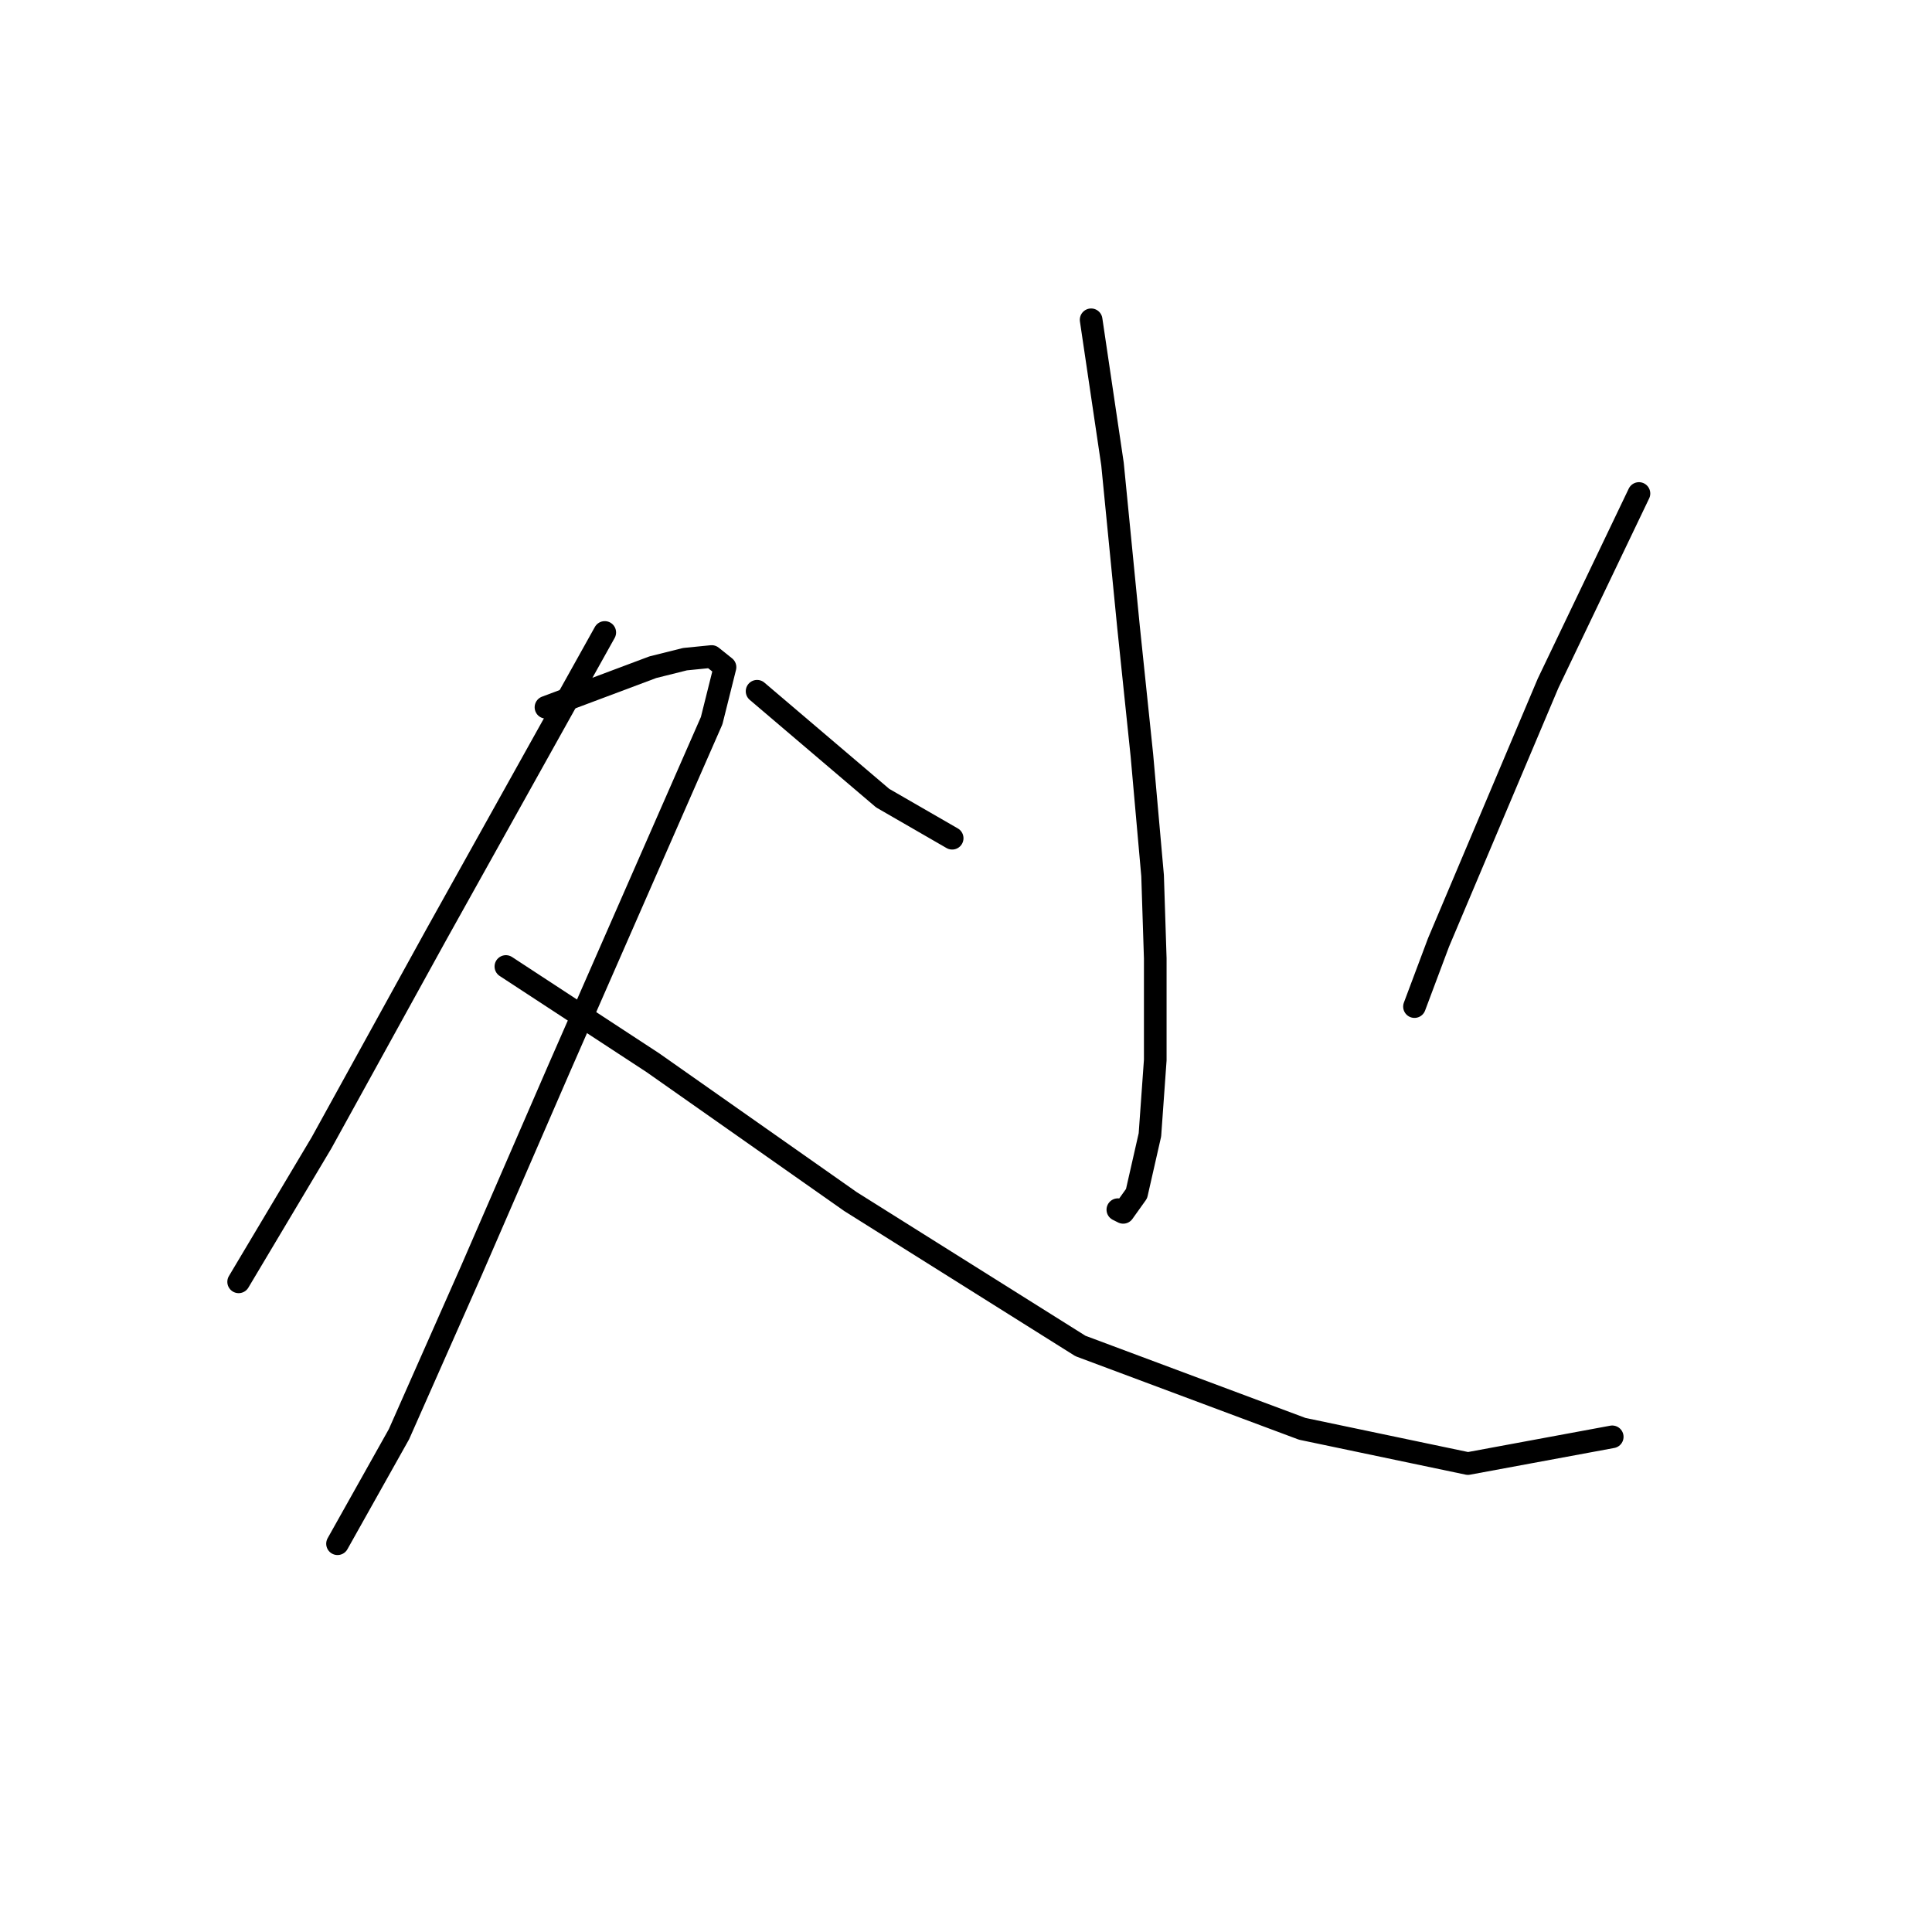 <?xml version="1.0" standalone="no"?>
    <svg width="256" height="256" xmlns="http://www.w3.org/2000/svg" version="1.1">
    <polyline stroke="black" stroke-width="3" stroke-linecap="round" fill="transparent" stroke-linejoin="round" points="80.134 83.804 57.825 123.817 42.599 151.437 31.622 169.85 31.622 169.85 " />
        <polyline stroke="black" stroke-width="3" stroke-linecap="round" fill="transparent" stroke-linejoin="round" points="72.343 93.719 86.507 88.407 90.757 87.345 94.298 86.991 96.068 88.407 94.298 95.489 85.445 115.673 74.114 141.522 62.429 168.434 52.868 190.034 44.724 204.552 44.724 204.552 " />
        <polyline stroke="black" stroke-width="3" stroke-linecap="round" fill="transparent" stroke-linejoin="round" points="67.032 128.066 86.507 140.814 112.711 159.227 143.163 178.349 172.554 189.326 194.508 193.929 213.629 190.388 213.629 190.388 " />
        <polyline stroke="black" stroke-width="3" stroke-linecap="round" fill="transparent" stroke-linejoin="round" points="144.58 42.374 147.413 61.496 149.537 83.096 151.308 100.093 152.724 116.027 153.078 127.004 153.078 140.46 152.37 150.375 150.599 158.165 148.829 160.644 148.121 160.289 148.121 160.289 " />
        <polyline stroke="black" stroke-width="3" stroke-linecap="round" fill="transparent" stroke-linejoin="round" points="100.317 91.594 116.96 105.758 126.167 111.07 126.167 111.07 " />
        <polyline stroke="black" stroke-width="3" stroke-linecap="round" fill="transparent" stroke-linejoin="round" points="217.17 65.391 205.131 90.532 190.613 124.88 187.426 133.378 187.426 133.378 " />
        </svg>